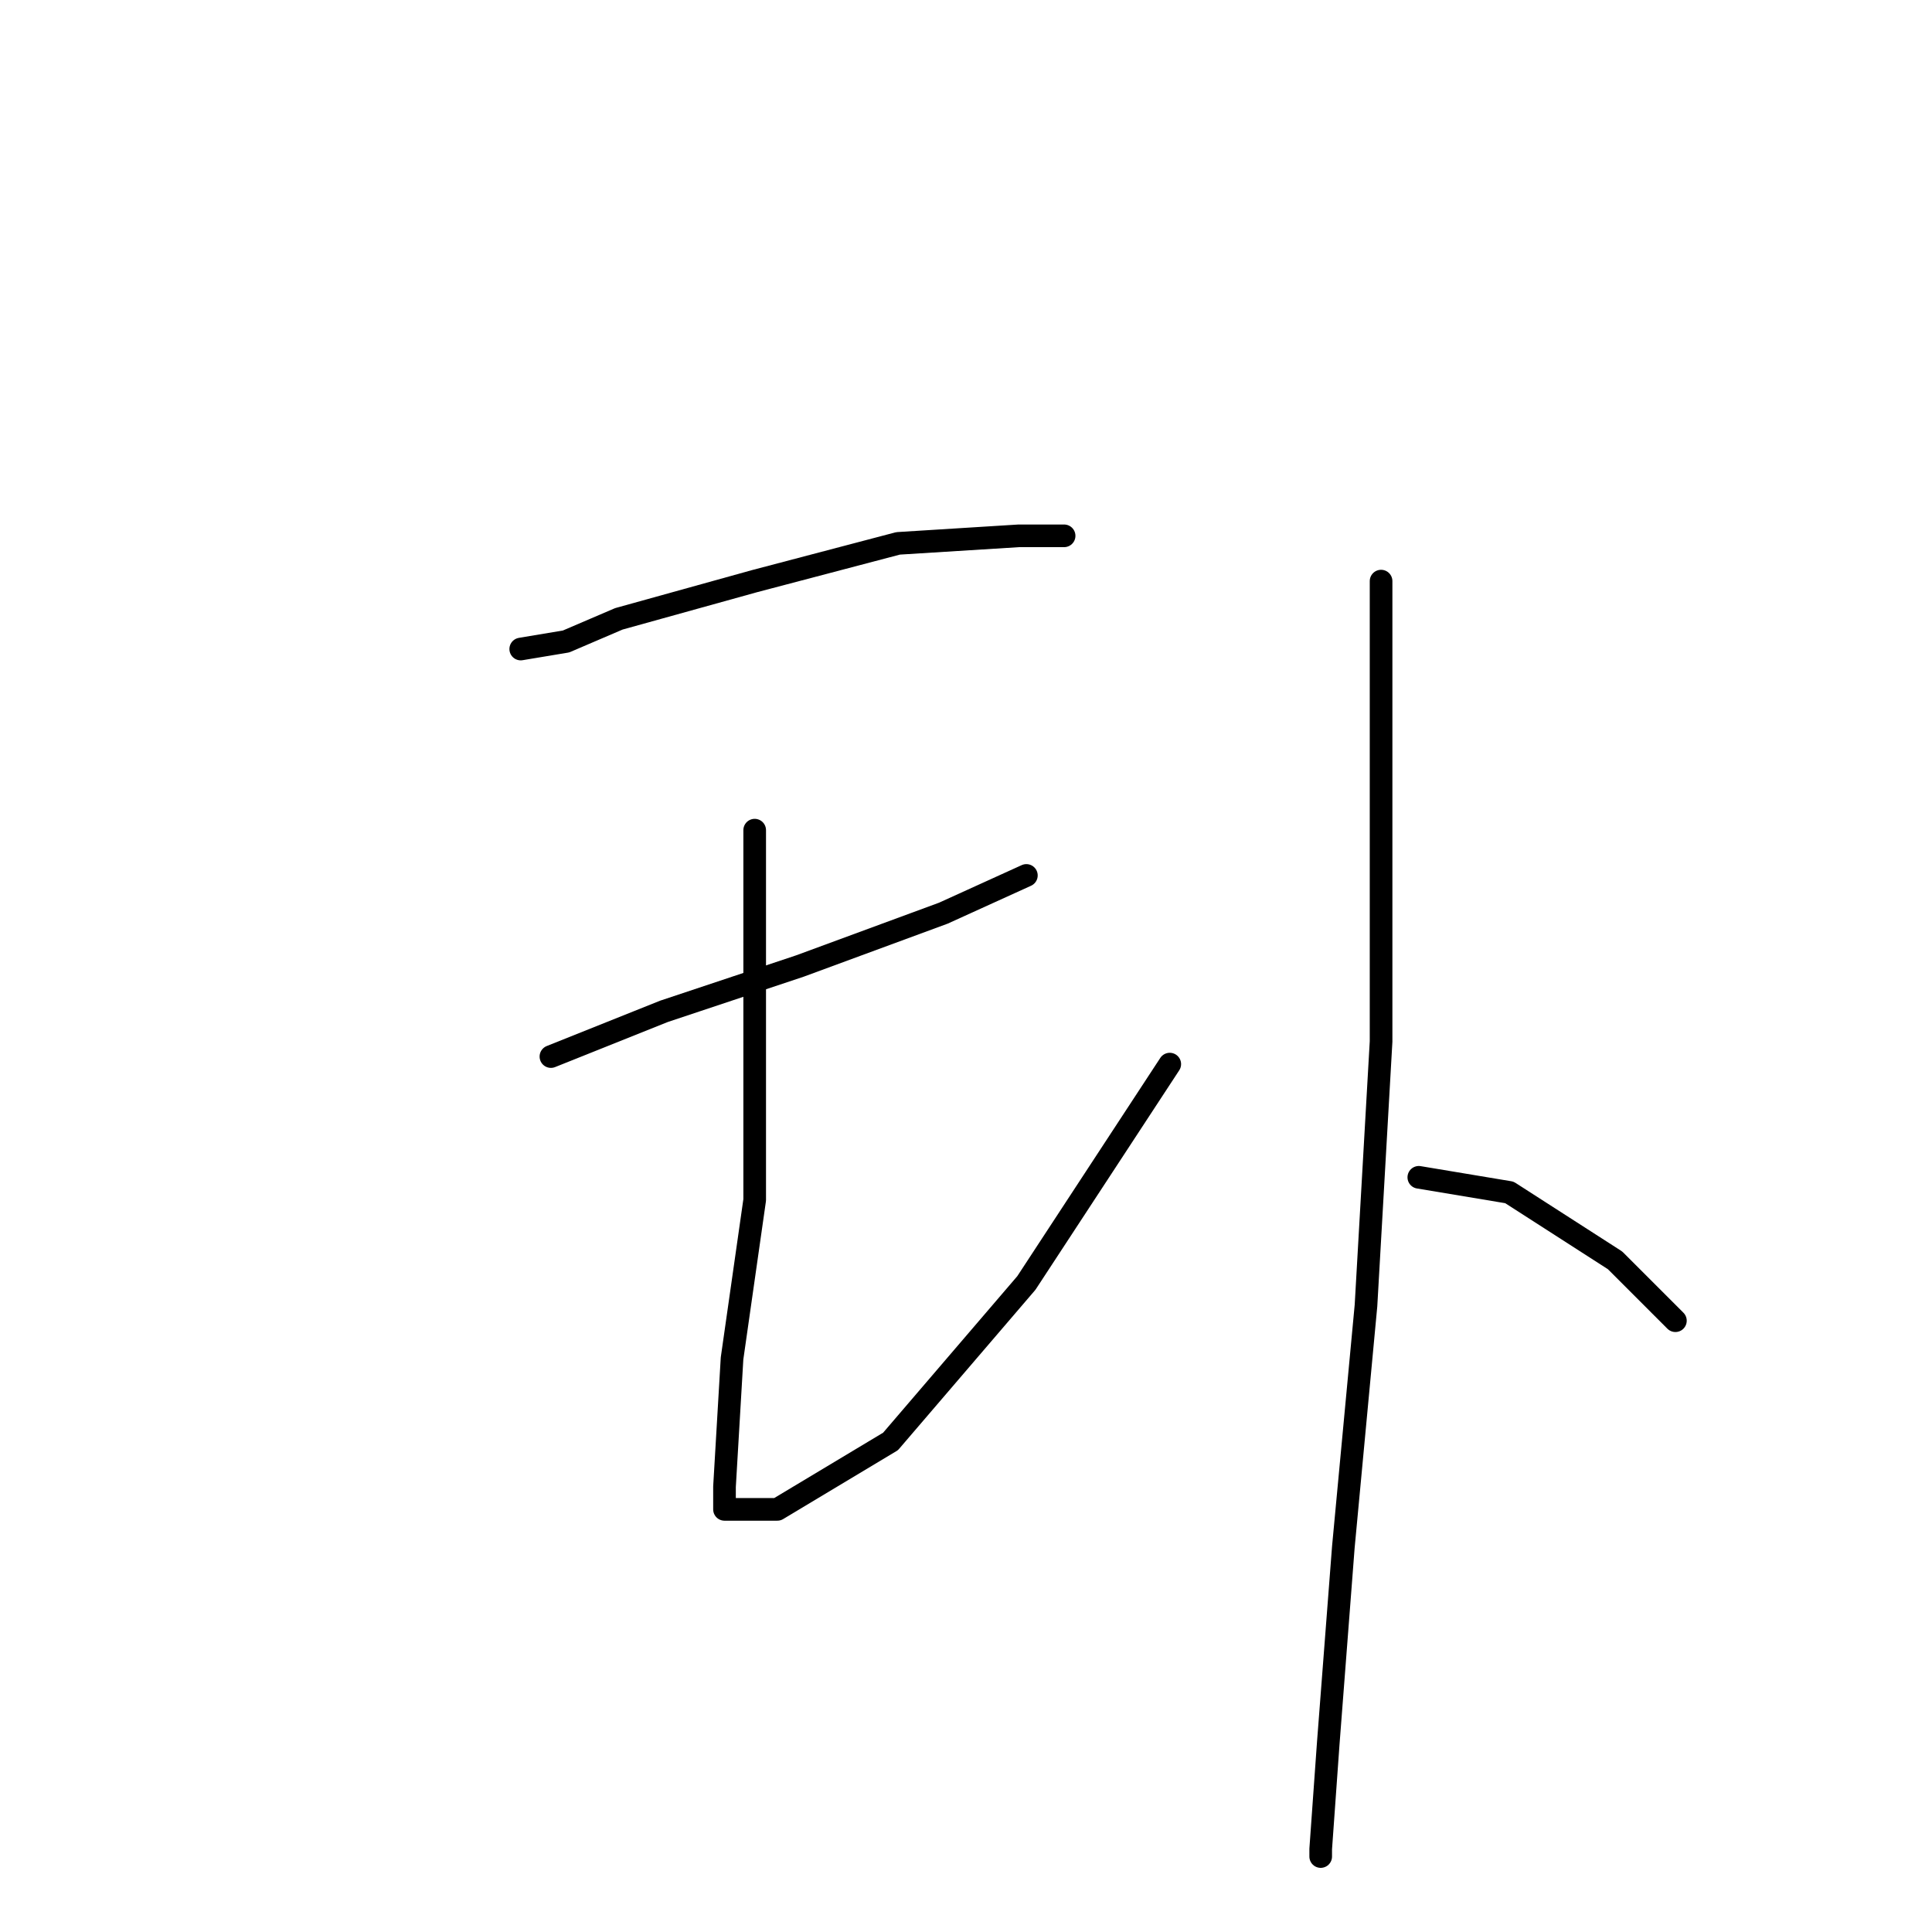 <?xml version="1.0" standalone="no"?>
    <svg width="256" height="256" xmlns="http://www.w3.org/2000/svg" version="1.1">
    <polyline stroke="black" stroke-width="3" stroke-linecap="round" fill="transparent" stroke-linejoin="round" points="69 86 75 85 82 82 100 77 119 72 135 71 141 71 141 71 " />
        <polyline stroke="black" stroke-width="3" stroke-linecap="round" fill="transparent" stroke-linejoin="round" points="73 140 88 134 106 128 125 121 136 116 136 116 " />
        <polyline stroke="black" stroke-width="3" stroke-linecap="round" fill="transparent" stroke-linejoin="round" points="100 110 100 132 100 159 97 180 96 197 96 200 99 200 103 200 118 191 136 170 155 141 155 141 " />
        <polyline stroke="black" stroke-width="3" stroke-linecap="round" fill="transparent" stroke-linejoin="round" points="183 77 183 96 183 120 183 138 181 173 178 205 176 231 175 245 175 246 175 246 " />
        <polyline stroke="black" stroke-width="3" stroke-linecap="round" fill="transparent" stroke-linejoin="round" points="188 156 200 158 214 167 222 175 222 175 " />
        </svg>